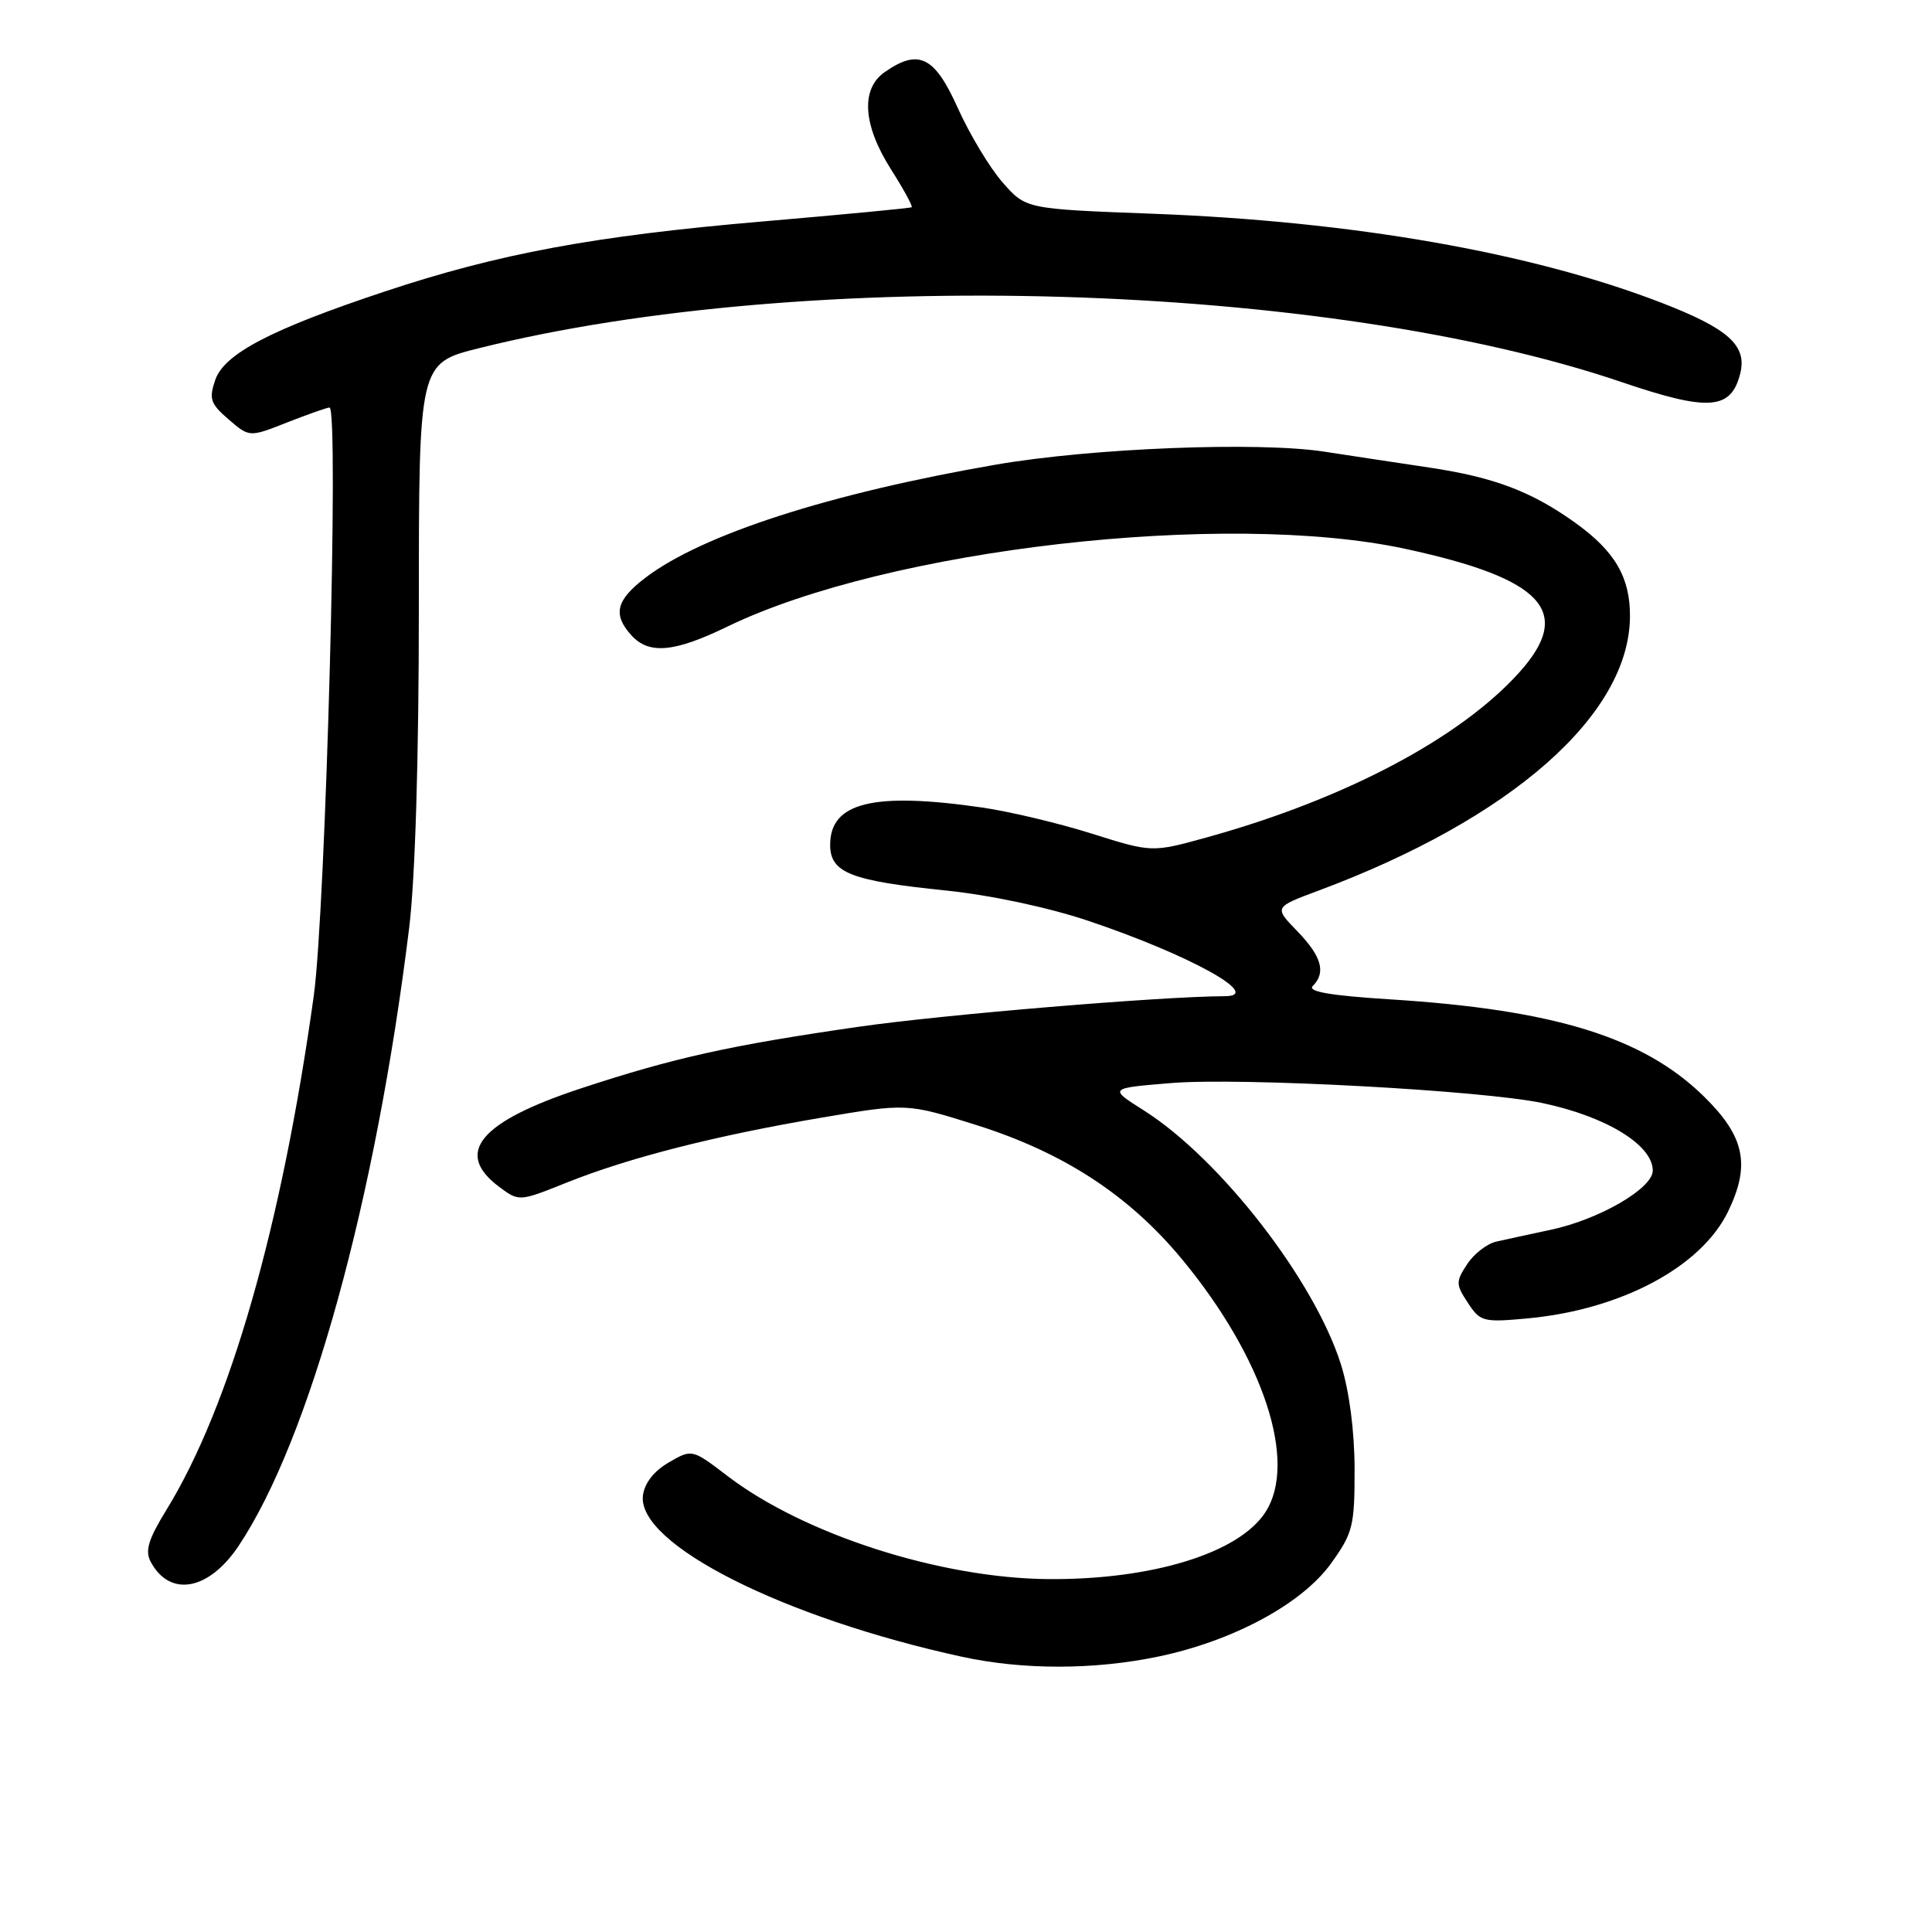 <?xml version="1.0" encoding="UTF-8" standalone="no"?>
<!DOCTYPE svg PUBLIC "-//W3C//DTD SVG 1.1//EN" "http://www.w3.org/Graphics/SVG/1.1/DTD/svg11.dtd" >
<svg xmlns="http://www.w3.org/2000/svg" xmlns:xlink="http://www.w3.org/1999/xlink" version="1.1" viewBox="0 0 256 256">
 <g >
 <path fill="currentColor"
d=" M 153.50 219.50 C 163.42 217.43 172.53 212.51 176.38 207.15 C 179.27 203.13 179.50 202.19 179.49 194.65 C 179.48 189.61 178.79 184.32 177.68 180.79 C 174.17 169.64 161.69 153.56 151.57 147.14 C 146.90 144.19 146.90 144.19 155.20 143.51 C 164.44 142.75 196.43 144.48 204.38 146.16 C 212.85 147.95 219.00 151.72 219.00 155.11 C 219.00 157.47 211.92 161.58 205.50 162.95 C 202.75 163.54 199.49 164.24 198.26 164.52 C 197.03 164.80 195.29 166.15 194.40 167.52 C 192.89 169.82 192.89 170.19 194.50 172.63 C 196.14 175.14 196.53 175.24 202.47 174.69 C 214.82 173.53 225.43 167.87 228.98 160.53 C 231.98 154.33 231.19 150.58 225.74 145.25 C 217.75 137.44 205.96 133.79 184.20 132.42 C 176.27 131.92 173.21 131.39 173.95 130.65 C 175.73 128.87 175.13 126.73 171.91 123.40 C 168.81 120.21 168.81 120.21 174.66 118.03 C 200.25 108.50 215.90 94.73 215.98 81.70 C 216.01 76.51 214.00 73.06 208.77 69.30 C 202.96 65.13 198.03 63.26 189.50 61.97 C 185.65 61.40 179.35 60.44 175.50 59.85 C 166.74 58.50 144.71 59.37 132.00 61.56 C 109.91 65.38 93.04 70.82 85.51 76.56 C 81.63 79.52 81.17 81.42 83.65 84.17 C 85.99 86.75 89.32 86.45 96.38 83.03 C 117.63 72.72 162.43 67.59 186.24 72.73 C 204.52 76.68 208.55 81.05 201.31 89.10 C 193.47 97.82 178.19 105.89 159.97 110.94 C 152.64 112.97 152.64 112.97 144.70 110.47 C 140.34 109.09 133.78 107.53 130.13 107.00 C 115.73 104.92 110.00 106.32 110.00 111.94 C 110.00 115.65 112.70 116.71 125.37 118.00 C 131.20 118.60 138.86 120.23 144.10 121.98 C 157.48 126.46 167.52 131.99 162.31 132.00 C 153.86 132.03 124.83 134.45 113.65 136.07 C 96.70 138.52 89.27 140.17 77.06 144.19 C 63.55 148.63 60.11 152.76 66.14 157.26 C 68.78 159.23 68.78 159.23 75.14 156.68 C 83.41 153.38 94.75 150.49 108.83 148.10 C 120.16 146.18 120.16 146.18 129.33 149.06 C 140.93 152.71 149.61 158.37 156.65 166.89 C 167.45 179.95 171.99 193.78 167.65 200.41 C 164.11 205.82 152.63 209.34 138.91 209.24 C 124.59 209.12 106.55 203.33 96.40 195.58 C 91.70 191.99 91.70 191.99 88.60 193.79 C 86.63 194.94 85.39 196.54 85.19 198.18 C 84.44 204.61 103.77 214.37 127.47 219.53 C 135.55 221.29 145.00 221.28 153.50 219.50 Z  M 31.61 204.85 C 41.01 190.78 49.78 159.01 54.21 123.00 C 55.02 116.41 55.50 100.51 55.50 80.31 C 55.50 48.12 55.50 48.12 63.50 46.13 C 106.93 35.30 175.81 37.35 214.91 50.64 C 226.42 54.55 229.38 54.33 230.59 49.49 C 231.52 45.78 229.02 43.54 220.11 40.10 C 202.85 33.45 179.26 29.32 152.72 28.32 C 135.93 27.69 135.93 27.69 132.85 24.17 C 131.15 22.24 128.49 17.81 126.92 14.33 C 123.84 7.45 121.72 6.41 117.22 9.56 C 114.03 11.79 114.33 16.56 118.05 22.42 C 119.73 25.07 120.97 27.33 120.80 27.46 C 120.64 27.58 111.72 28.43 101.00 29.35 C 78.79 31.25 66.05 33.61 51.00 38.62 C 35.93 43.63 29.71 46.87 28.52 50.35 C 27.66 52.85 27.88 53.50 30.30 55.58 C 33.05 57.95 33.05 57.95 38.06 55.97 C 40.82 54.89 43.34 54.00 43.66 54.00 C 44.95 54.00 43.16 120.57 41.57 132.00 C 37.32 162.48 30.47 186.39 22.05 200.07 C 19.65 203.98 19.19 205.49 19.97 206.95 C 22.51 211.69 27.66 210.76 31.61 204.85 Z "/>
</g>
</svg>